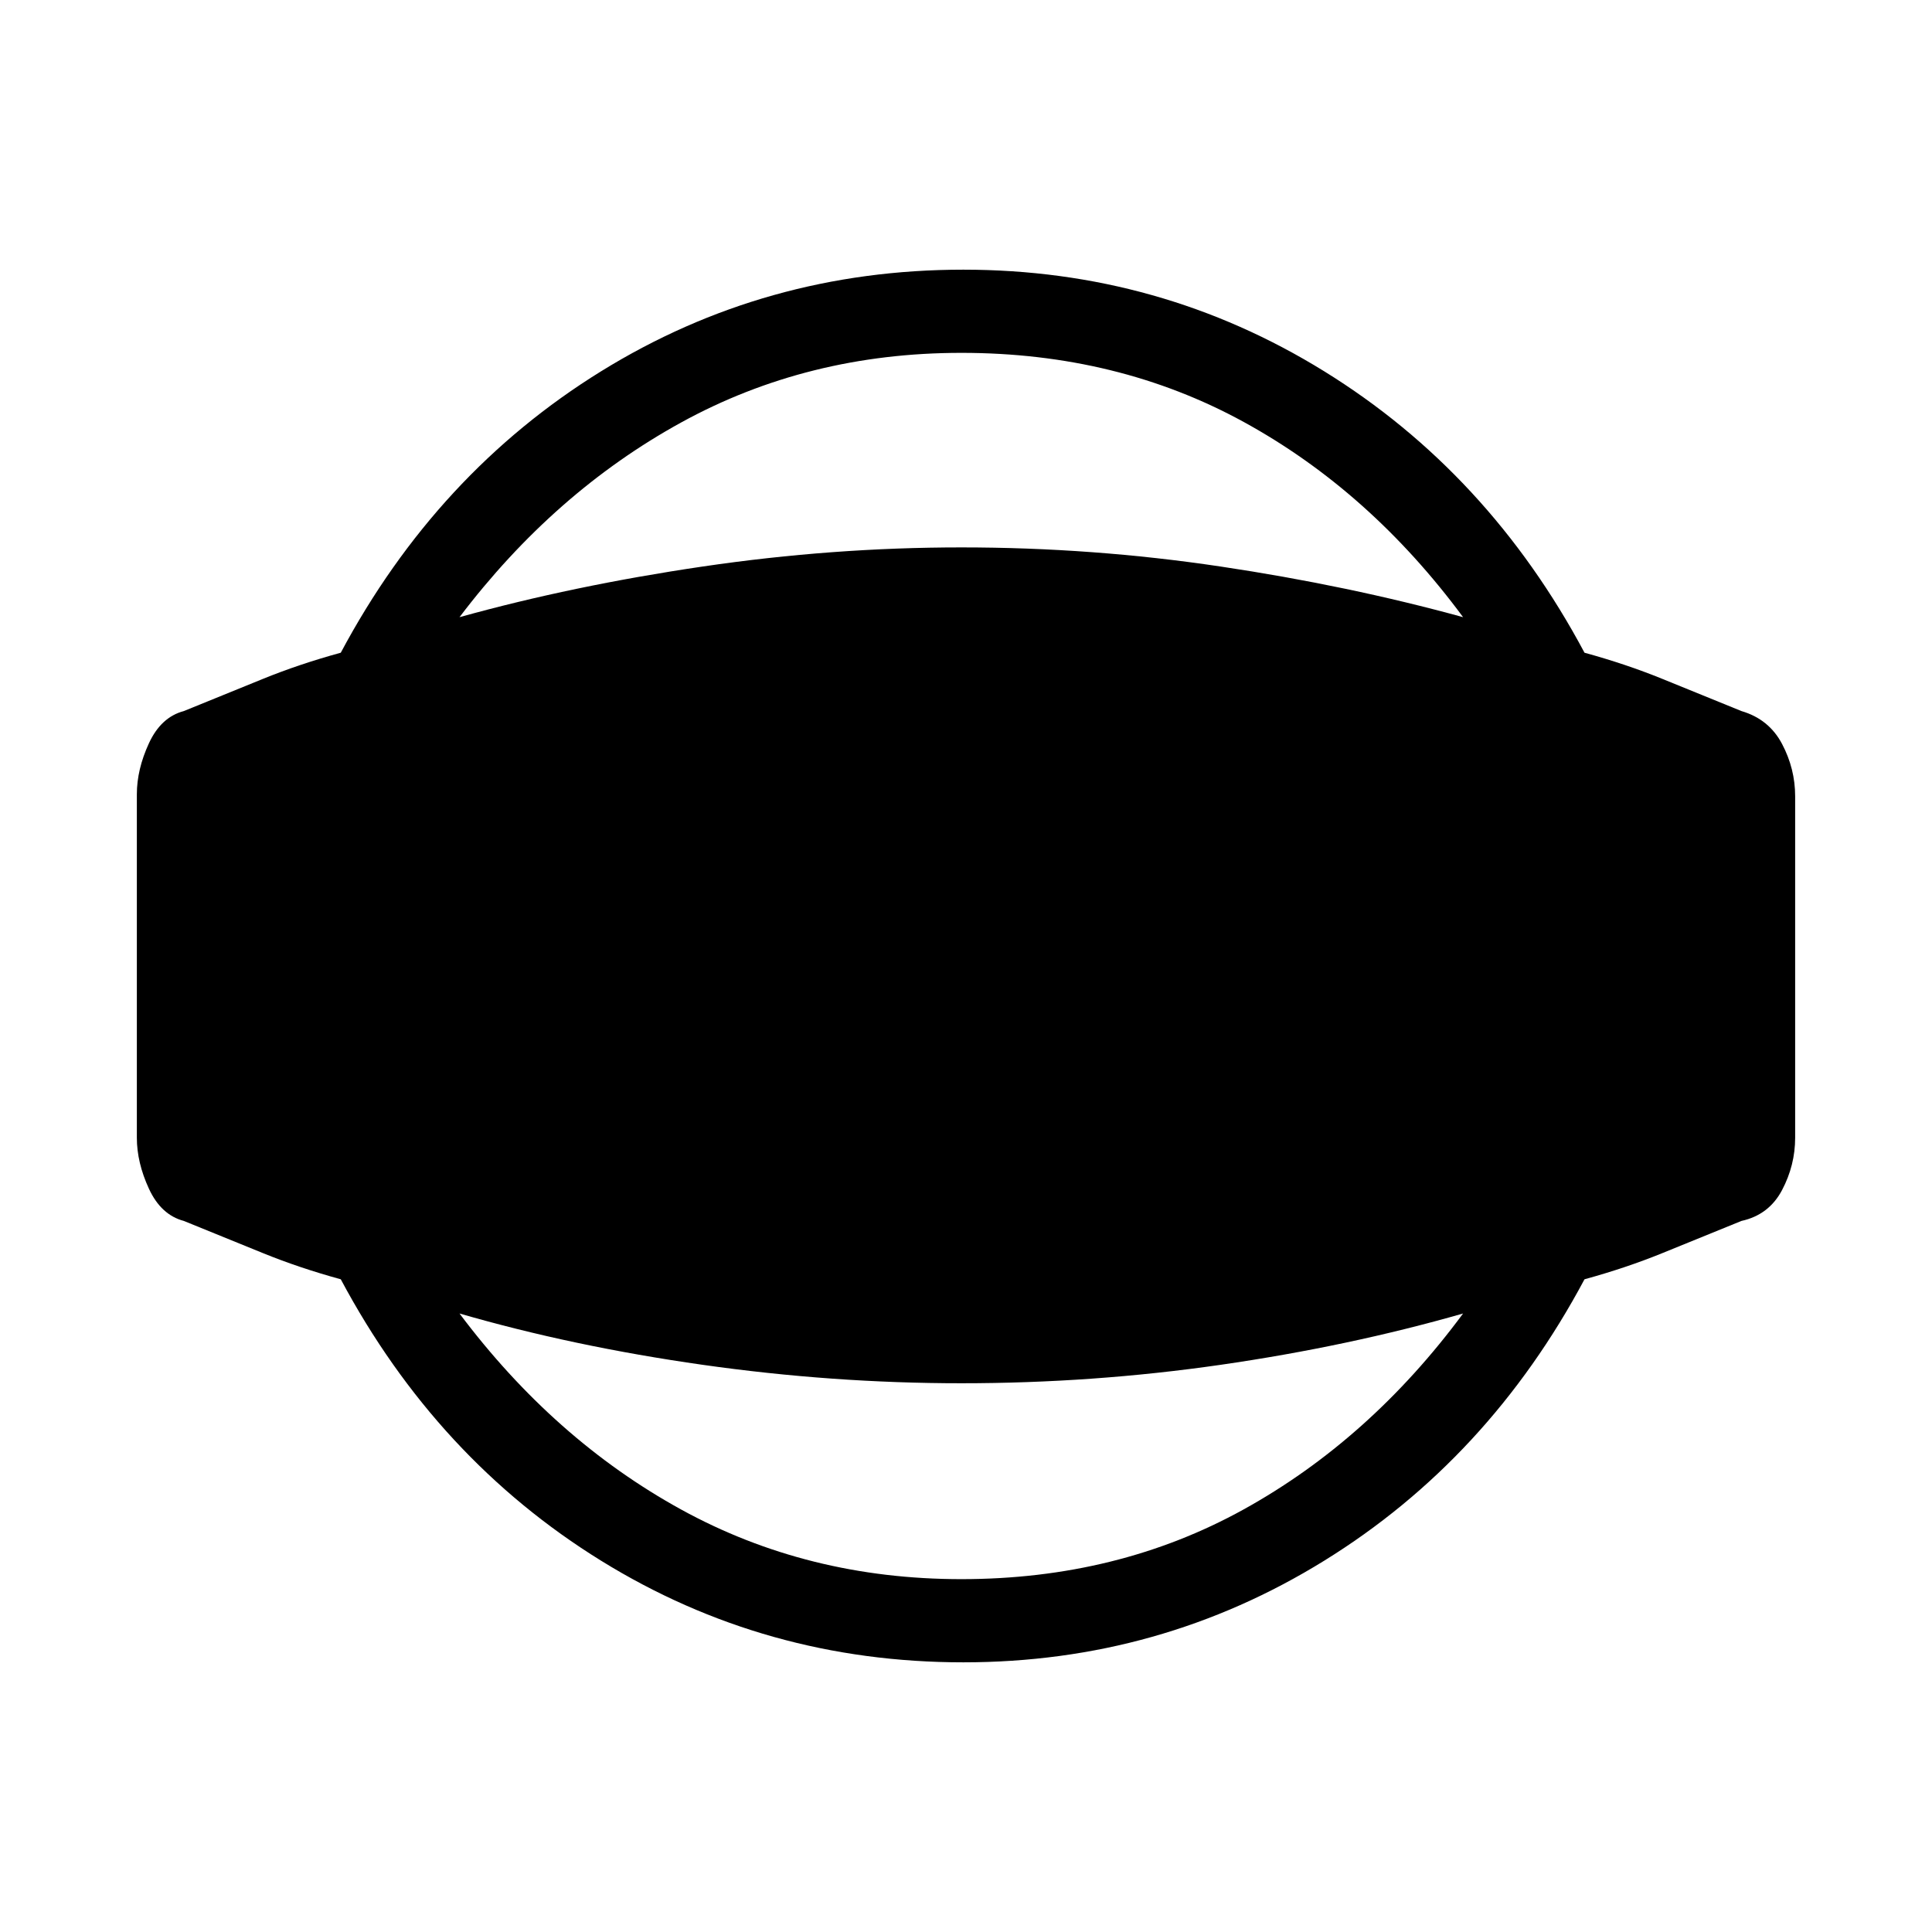 <svg xmlns="http://www.w3.org/2000/svg" height="40" viewBox="0 -960 960 960" width="40"><path d="M478.67-134q-98.34 0-180-50.5Q217-235 169.33-324.33q-20.66-5.67-38.66-13-18-7.34-39.34-16-11.33-3-17.33-16-6-13-6-25.34v-170.66q0-12.34 6-25.34t17.33-16q21.34-8.66 39.34-16 18-7.33 38.66-13Q217-725 298.67-775.5q81.66-50.5 180-50.5 97.66 0 179.33 50.5 81.67 50.5 129.33 139.83Q808-630 826-622.67q18 7.34 39.33 16 13.67 4 20.17 16.34 6.5 12.33 6.5 26v169.66q0 13.67-6.5 26-6.5 12.34-20.17 15.34-21.33 8.66-39.33 16-18 7.33-38.67 13Q739.67-235 658-184.5 576.33-134 478.67-134Zm-1-41.33q77.66 0 140.33-34.67 62.67-34.67 109-97.33-57 16.33-120.5 25.5-63.5 9.16-128.83 9.16-64 0-128.5-9.16-64.5-9.17-120.84-25.5 47 62.66 110 97.33t139.34 34.67Zm0-609.34q-76.34 0-139.34 34.67t-110 96.67Q284.67-669 349.17-678.5q64.5-9.5 128.5-9.5 65.33 0 128.83 9.5Q670-669 727-653.33q-46.33-62.67-109-97-62.67-34.34-140.33-34.34Z"/></svg>